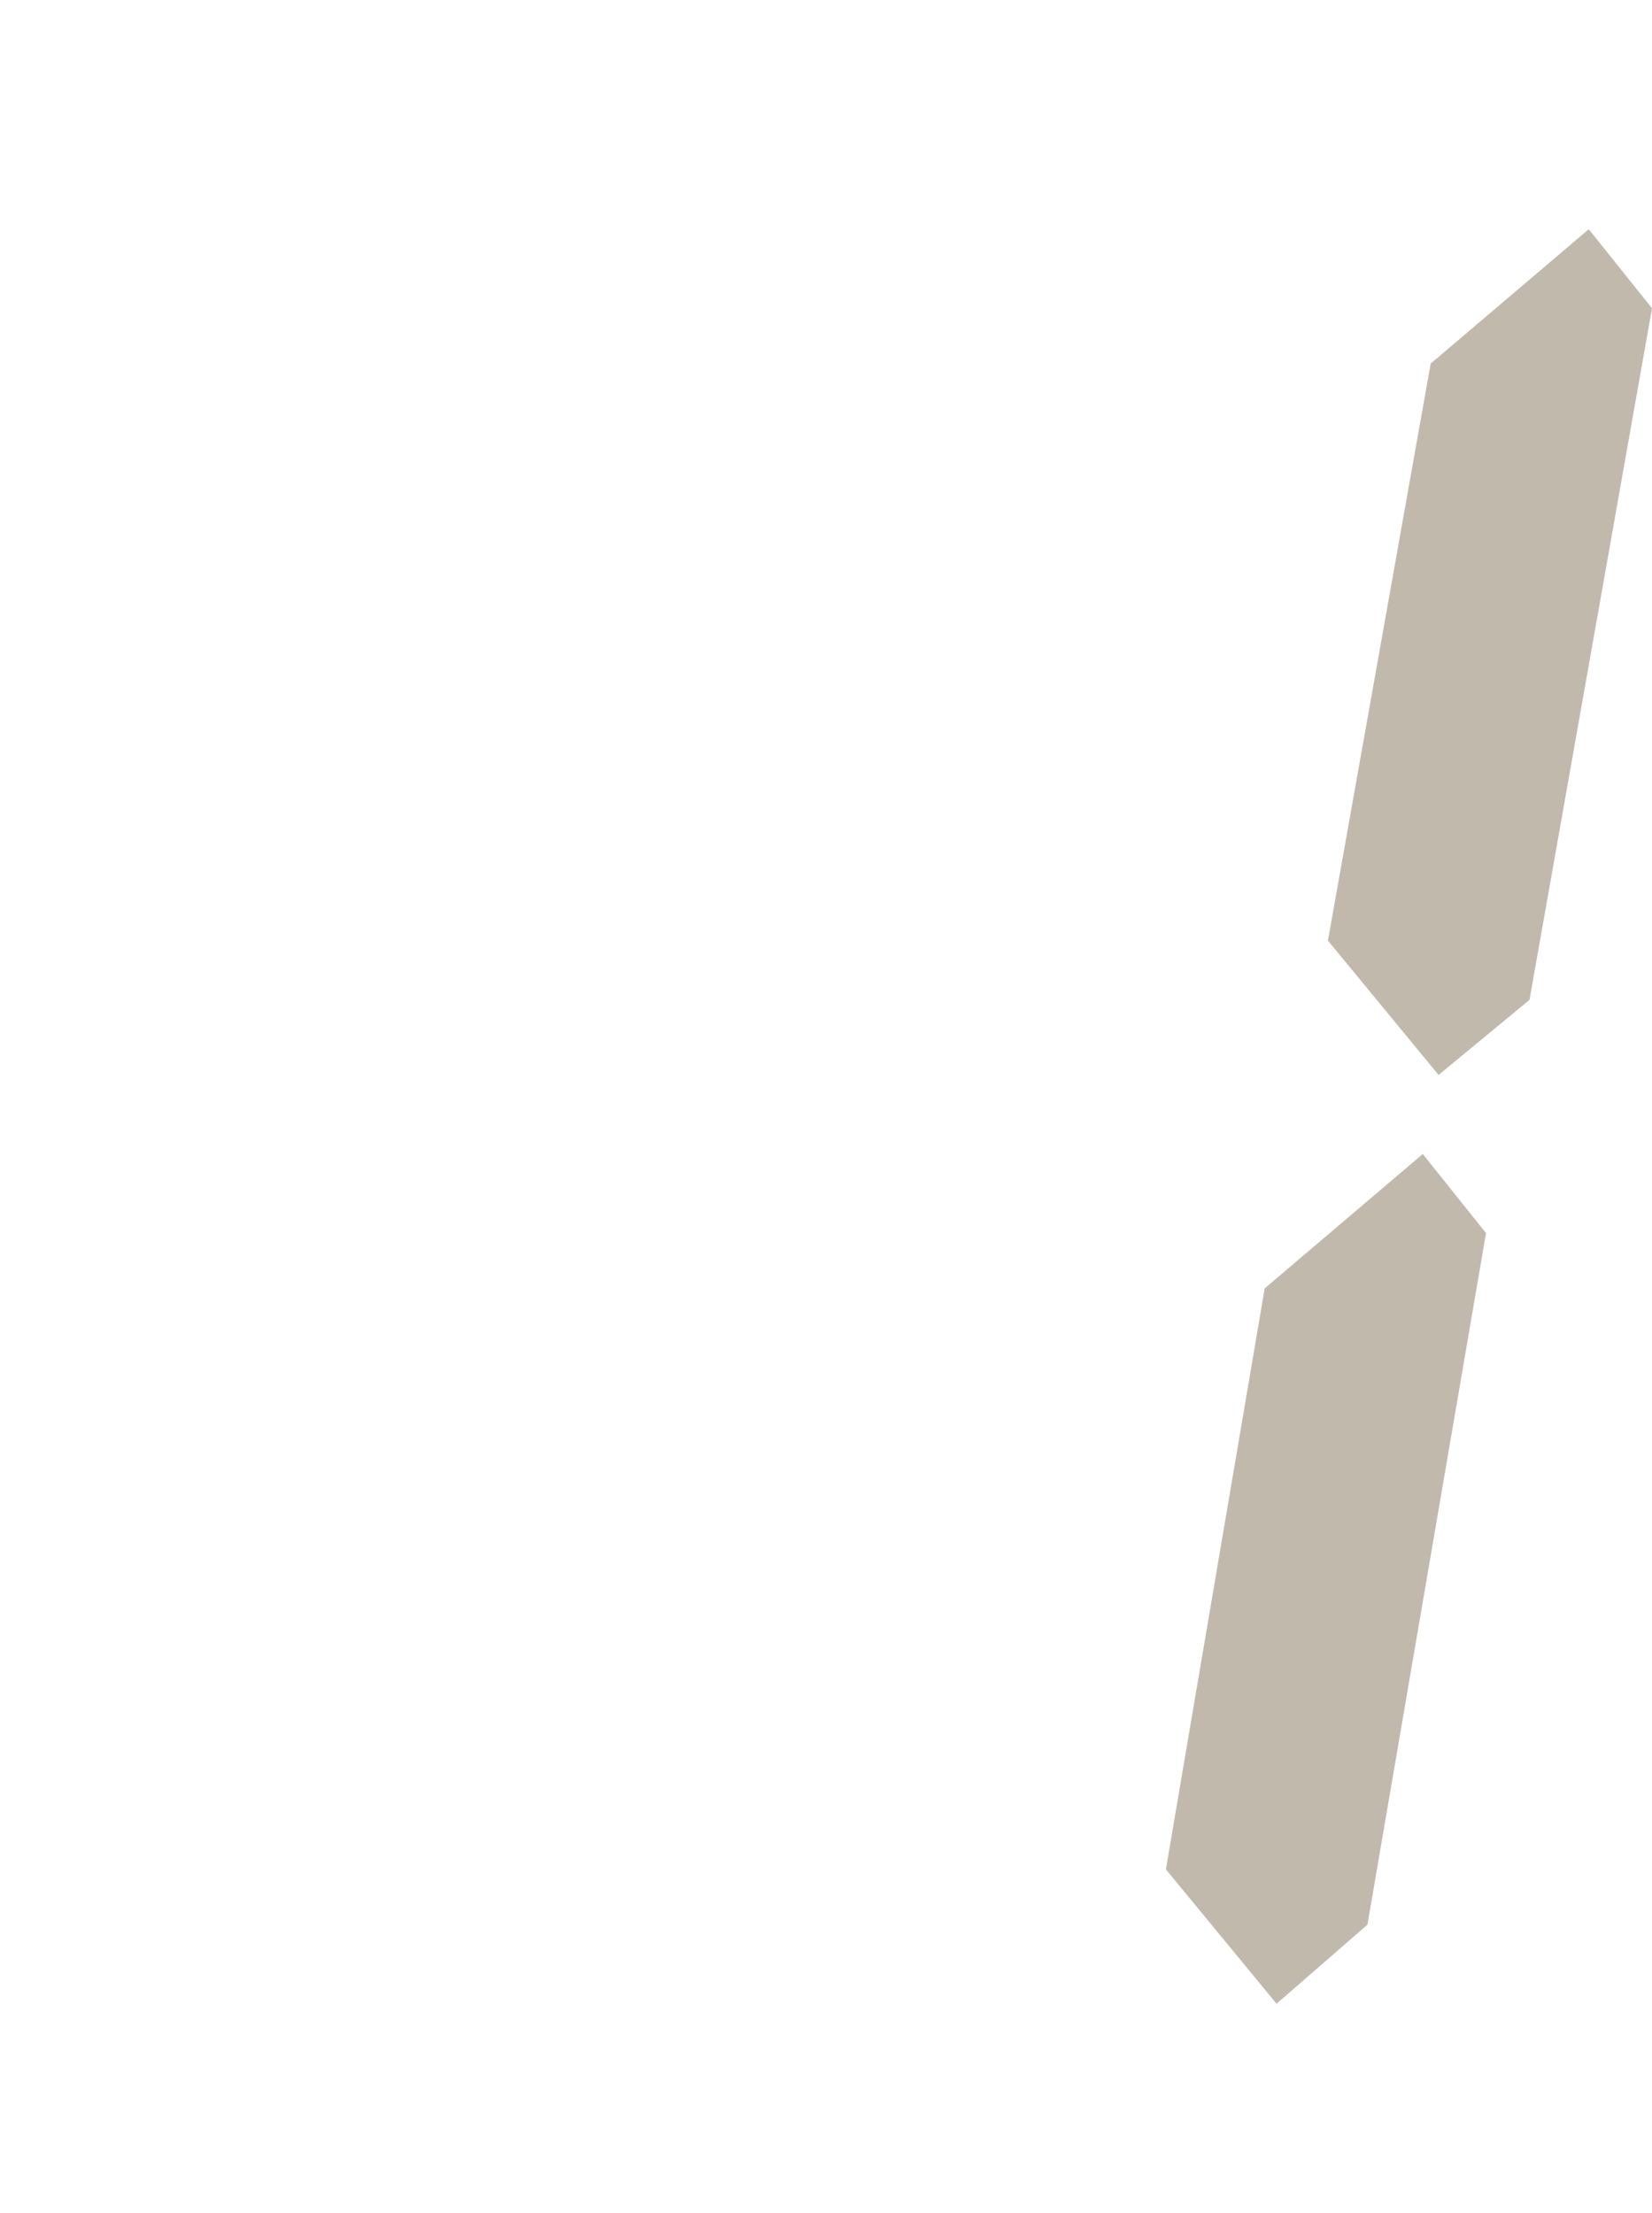 <?xml version="1.0" encoding="utf-8"?>
<!-- Generator: Adobe Illustrator 28.0.0, SVG Export Plug-In . SVG Version: 6.00 Build 0)  -->
<svg version="1.1" id="Layer_1" xmlns="http://www.w3.org/2000/svg" xmlns:xlink="http://www.w3.org/1999/xlink" x="0px" y="0px"
	 viewBox="0 0 41.8 56" style="enable-background:new 0 0 41.8 56;" xml:space="preserve">
<style type="text/css">
	.st0{enable-background:new    ;}
	.st1{fill:#C1B9AC;}
</style>
<g class="st0">
	<path class="st1" d="M34.6,48.7l-2.3,2l-2.8-3.4L32,32.6l4-3.4l1.6,2L34.6,48.7z M41.8,7.8l-3.1,17.5l-2.3,1.9l-2.8-3.4l2.6-14.6
		l4-3.4L41.8,7.8z"/>
</g>
</svg>
